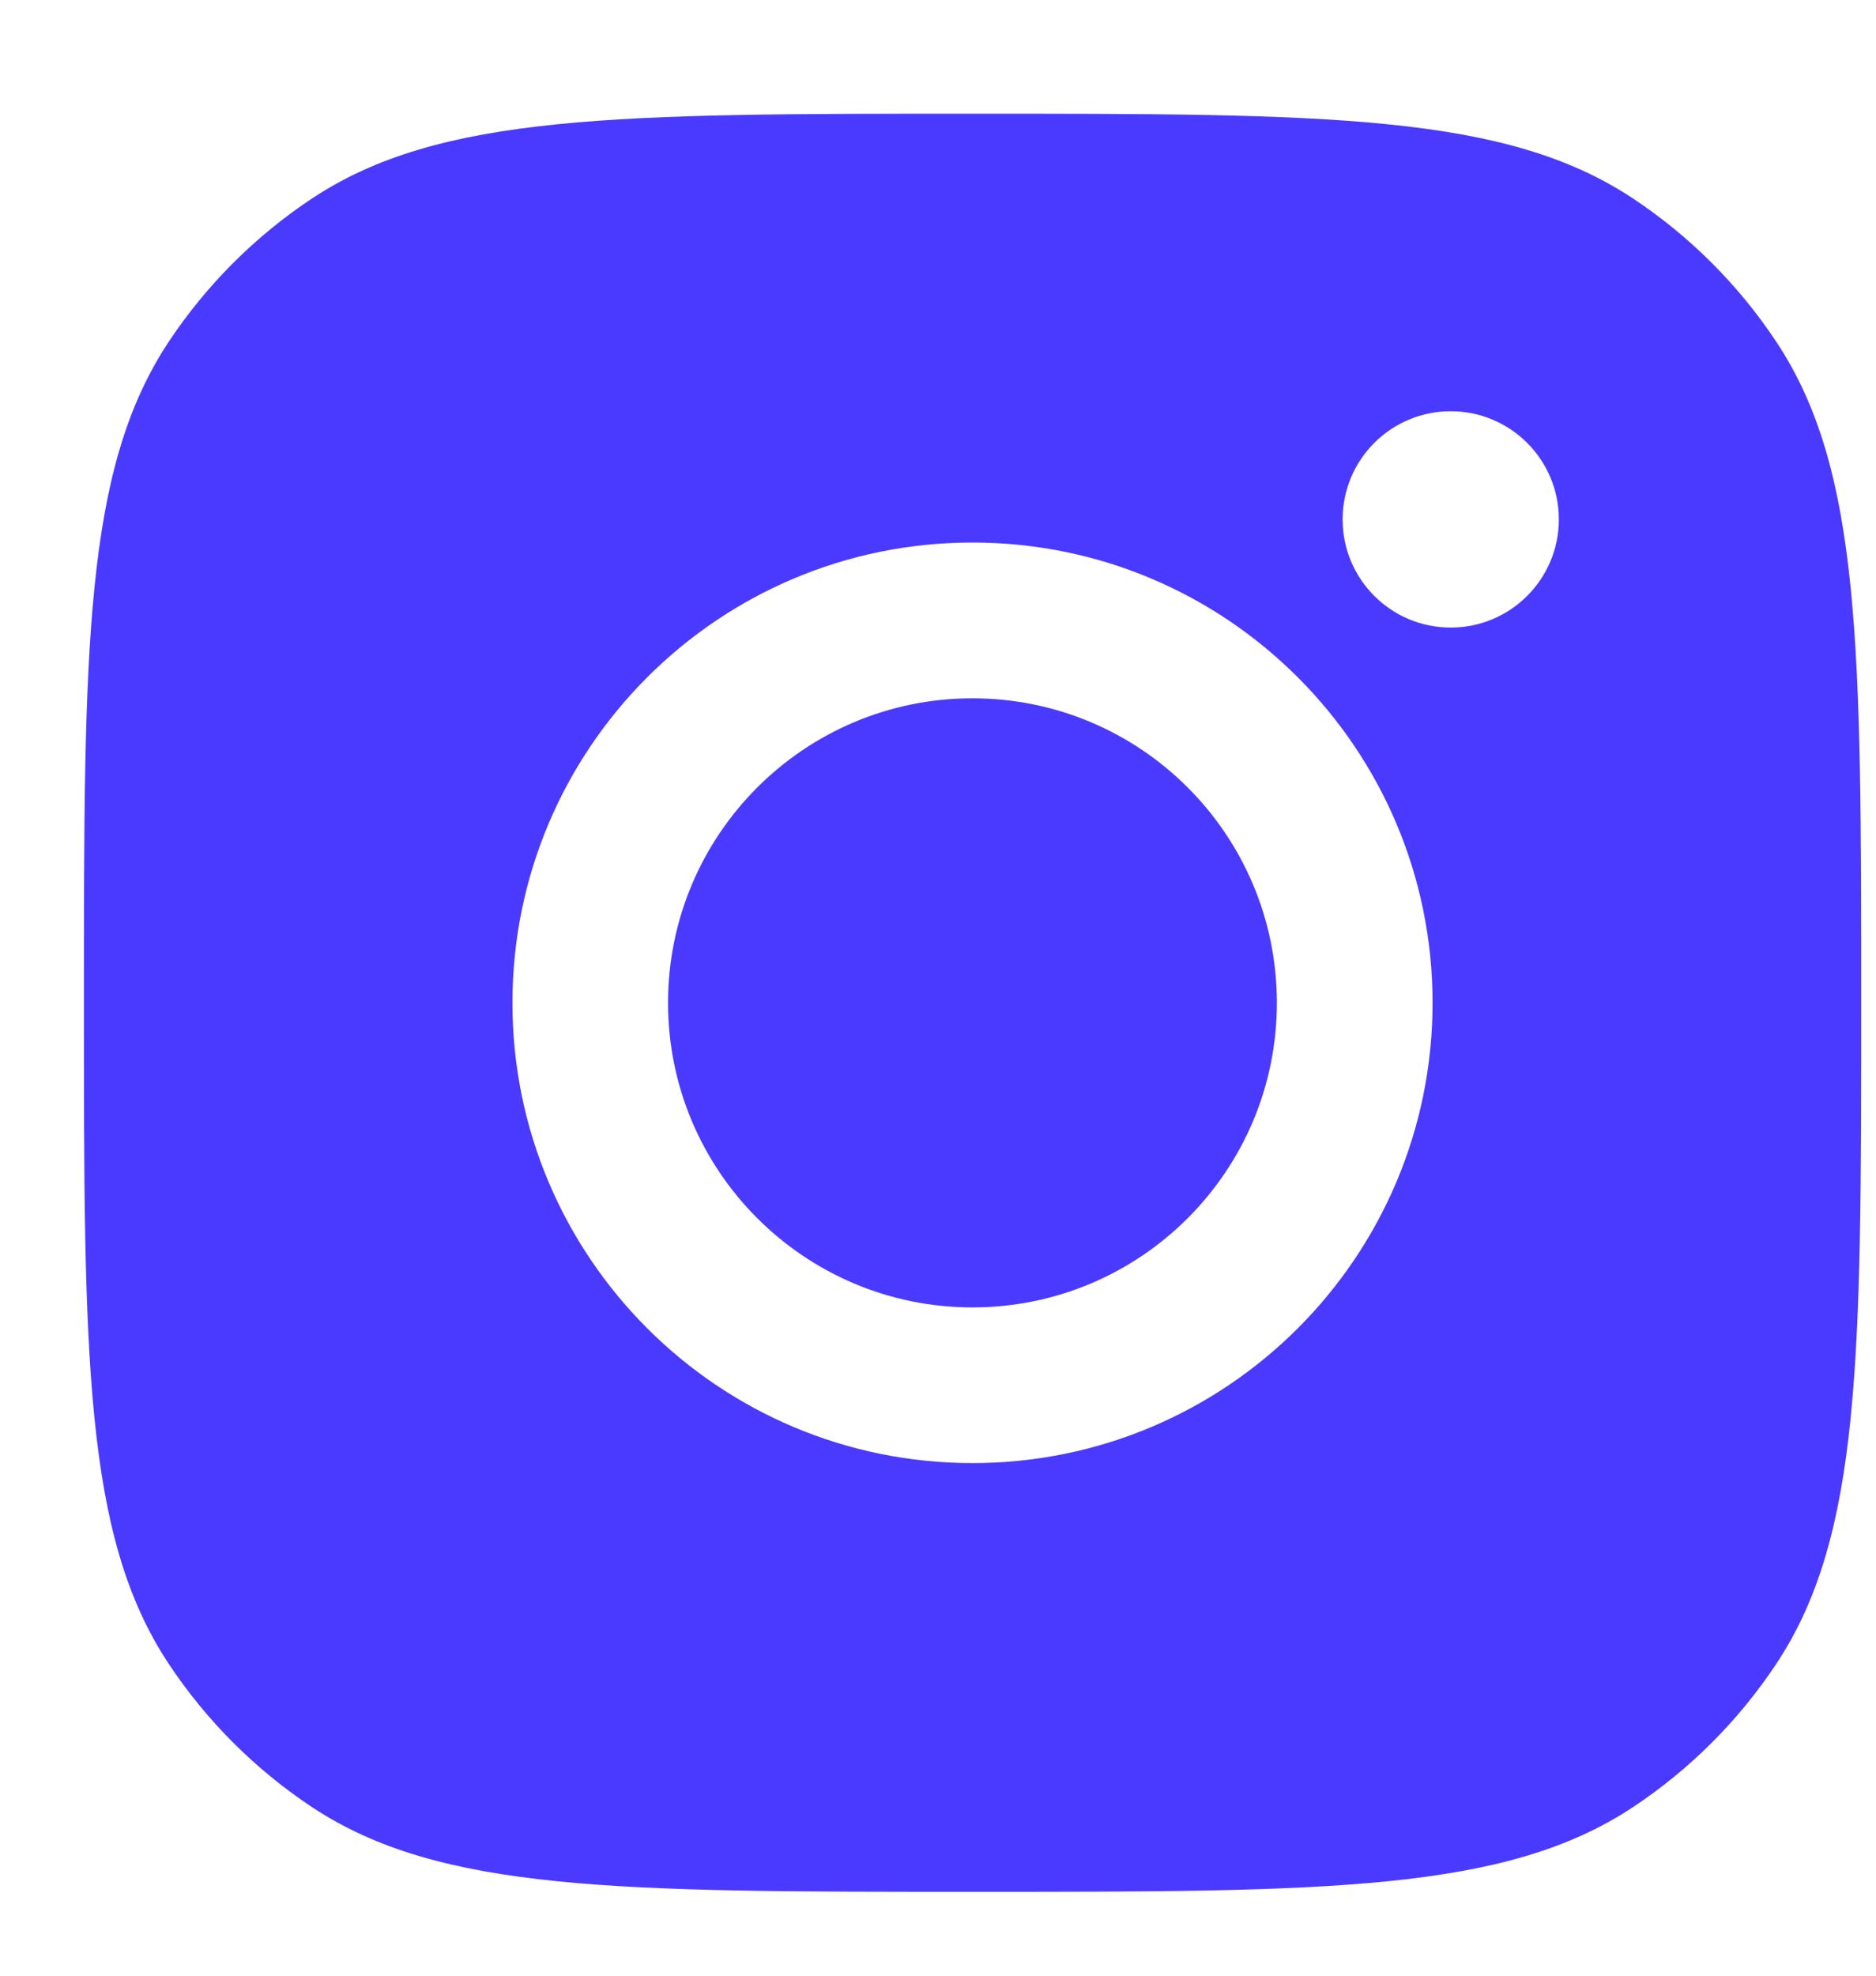 <svg width="19" height="20" viewBox="0 0 19 20" fill="none" xmlns="http://www.w3.org/2000/svg">
<path fill-rule="evenodd" clip-rule="evenodd" d="M0.85 10.151C0.85 6.556 0.85 4.759 1.706 3.464C2.089 2.886 2.584 2.391 3.162 2.008C4.457 1.151 6.254 1.151 9.85 1.151C13.445 1.151 15.242 1.151 16.537 2.008C17.115 2.391 17.61 2.886 17.993 3.464C18.85 4.759 18.85 6.556 18.85 10.151C18.85 13.746 18.85 15.544 17.993 16.839C17.61 17.417 17.115 17.912 16.537 18.295C15.242 19.151 13.445 19.151 9.85 19.151C6.254 19.151 4.457 19.151 3.162 18.295C2.584 17.912 2.089 17.417 1.706 16.839C0.85 15.544 0.85 13.746 0.85 10.151ZM14.509 10.152C14.509 12.725 12.423 14.811 9.849 14.811C7.276 14.811 5.19 12.725 5.19 10.152C5.19 7.578 7.276 5.492 9.849 5.492C12.423 5.492 14.509 7.578 14.509 10.152ZM9.849 13.235C11.552 13.235 12.932 11.854 12.932 10.152C12.932 8.449 11.552 7.069 9.849 7.069C8.147 7.069 6.766 8.449 6.766 10.152C6.766 11.854 8.147 13.235 9.849 13.235ZM14.693 6.353C15.297 6.353 15.788 5.863 15.788 5.258C15.788 4.653 15.297 4.163 14.693 4.163C14.088 4.163 13.598 4.653 13.598 5.258C13.598 5.863 14.088 6.353 14.693 6.353Z" fill="#4A3AFF"/>
</svg>
